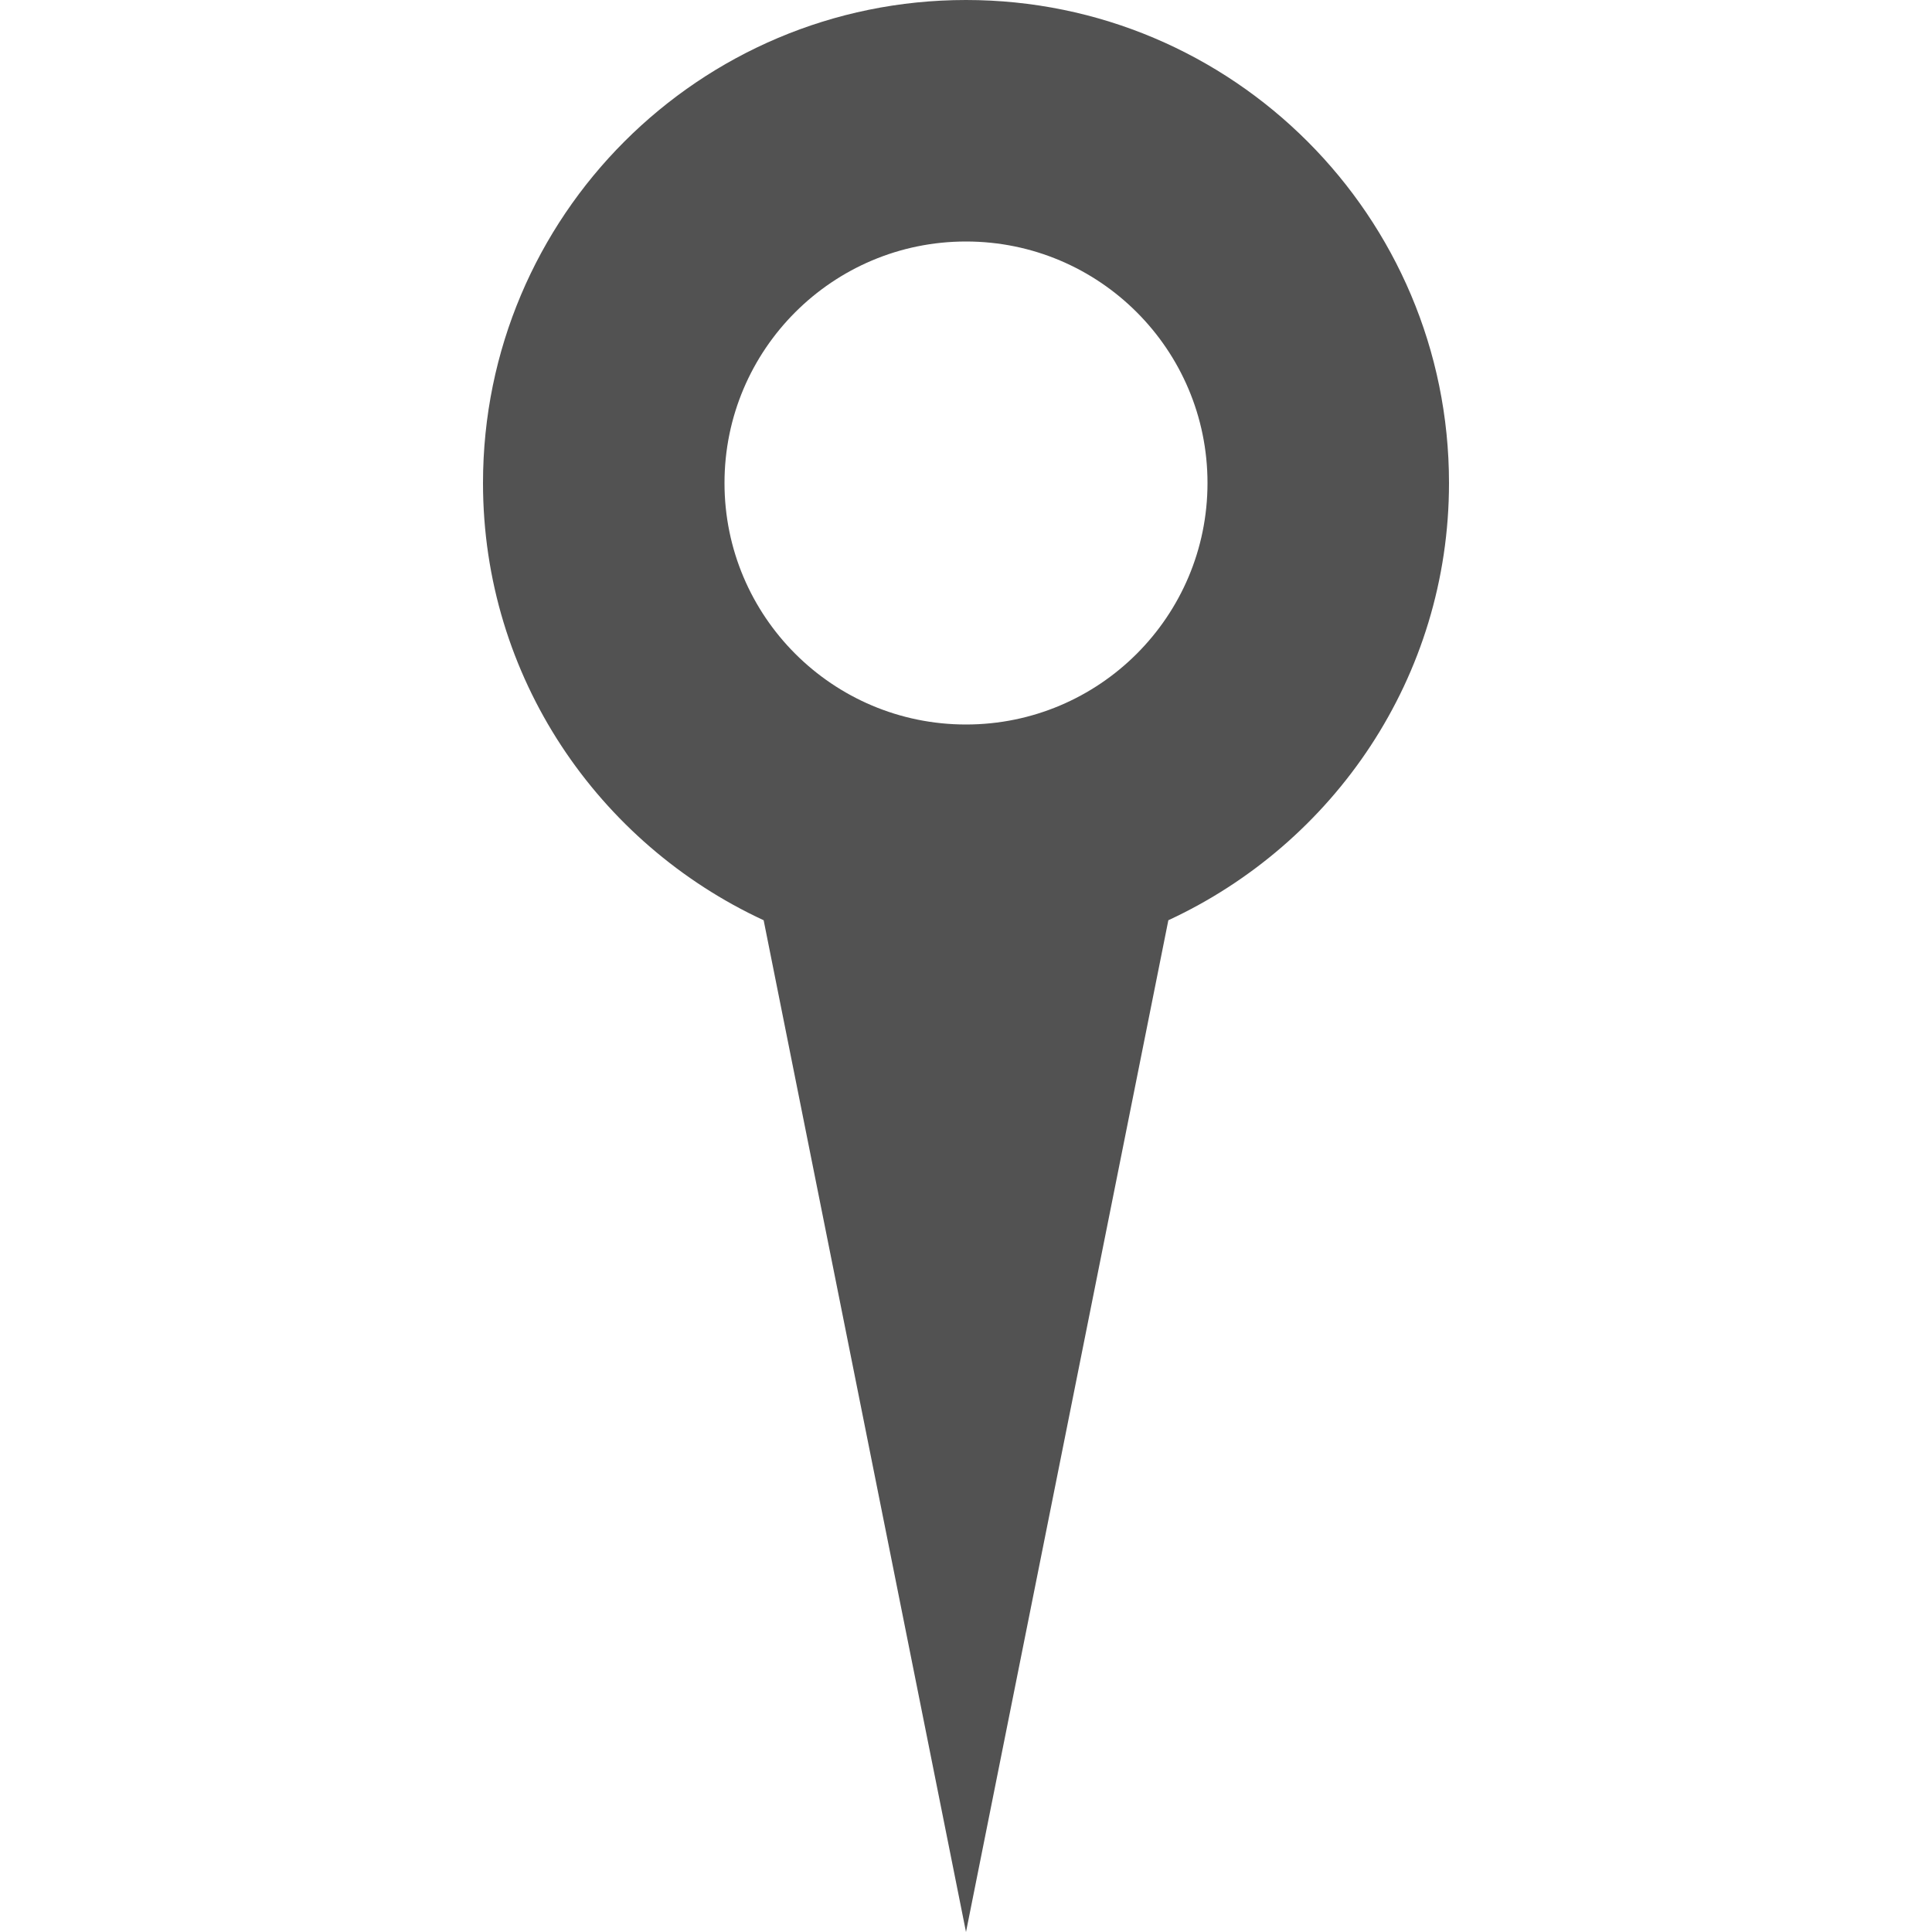 <?xml version="1.0"?>
<svg xmlns="http://www.w3.org/2000/svg" xmlns:xlink="http://www.w3.org/1999/xlink" version="1.1" id="Capa_1" x="0px" y="0px" width="512px" height="512px" viewBox="0 0 512 512" style="enable-background:new 0 0 512 512;" xml:space="preserve" class=""><g><g>
	<path d="M256,0c-70.703,0-128,57.313-128,128c0,51.5,30.563,95.563,74.375,115.875L256,512l53.625-268.125   C353.438,223.563,384,179.5,384,128C384,57.313,326.688,0,256,0z M256,192c-35.344,0-64-28.656-64-64s28.656-64,64-64   s64,28.656,64,64S291.344,192,256,192z" data-original="#000000" class="active-path" data-old_color="#5E5E5E" fill="#525252"/>
</g></g> </svg>
